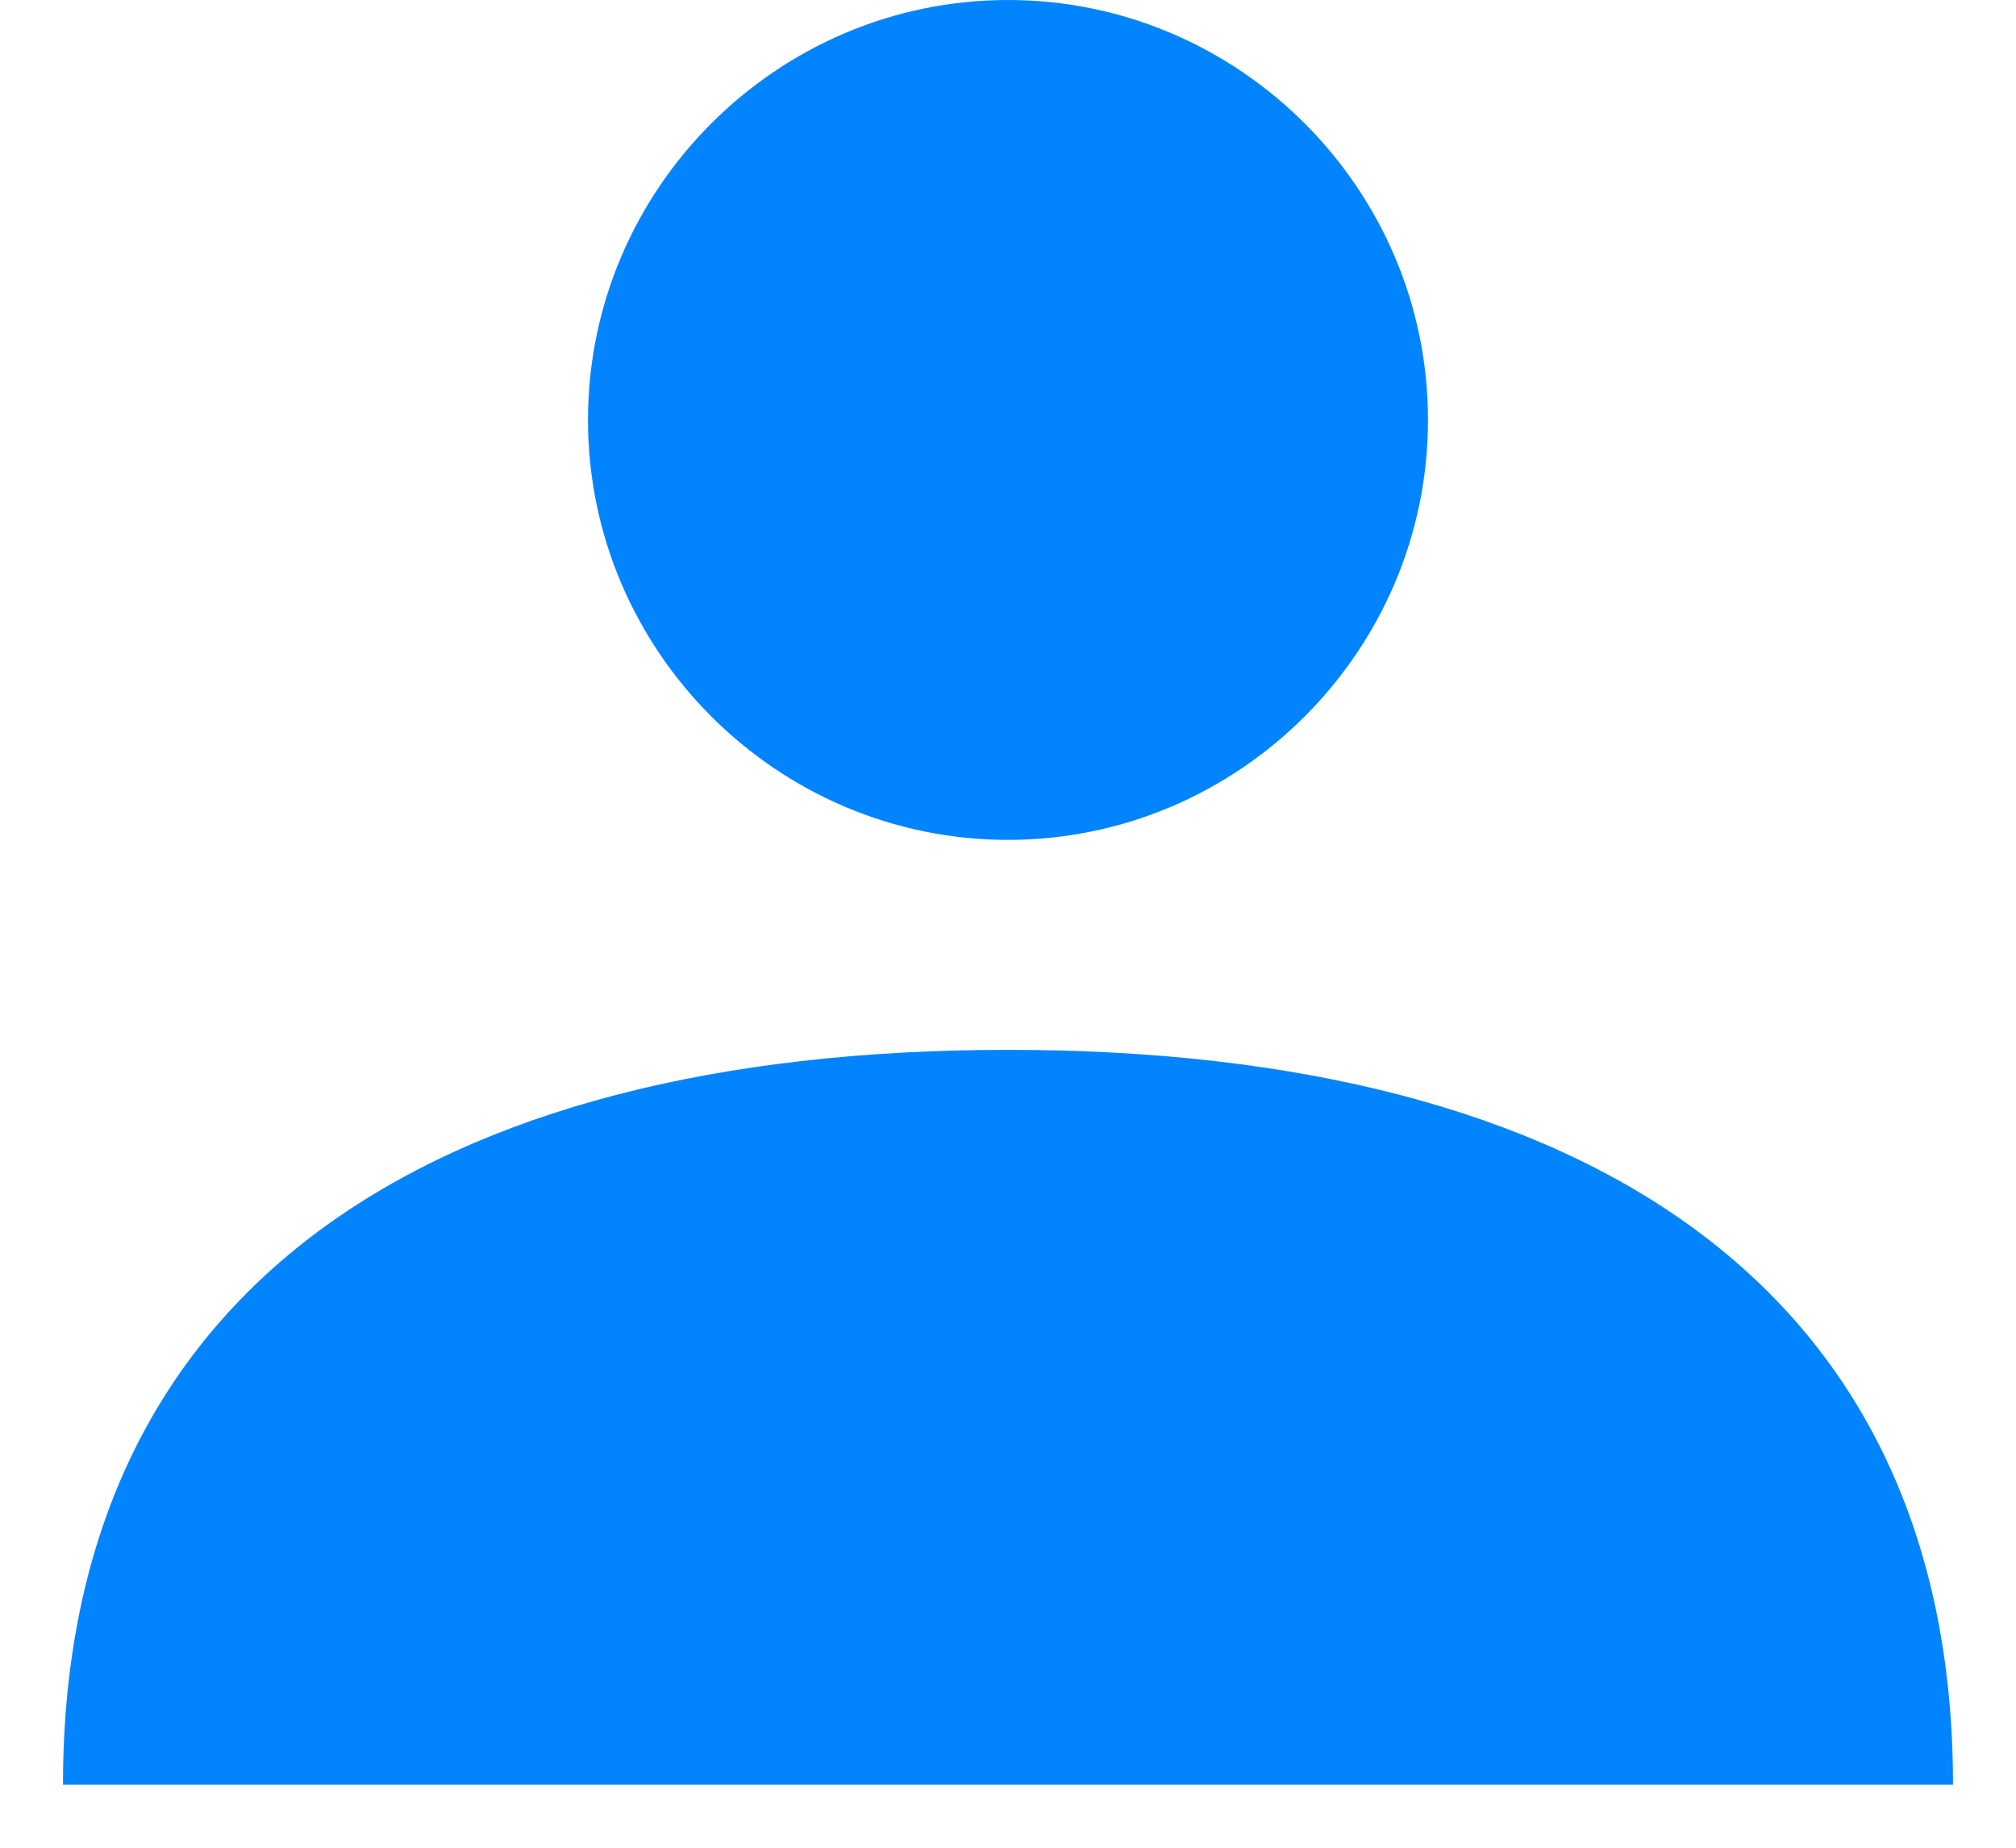 <?xml version="1.0" encoding="UTF-8"?>
<svg width="24px" height="22px" viewBox="0 0 24 22" version="1.1" xmlns="http://www.w3.org/2000/svg" xmlns:xlink="http://www.w3.org/1999/xlink">
    <!-- Generator: Sketch 57.1 (83088) - https://sketch.com -->
    <title>person-icon</title>
    <desc>Created with Sketch.</desc>
    <g id="nanny-scheduler" stroke="none" stroke-width="1" fill="none" fill-rule="evenodd">
        <g id="nanny-main-landing-page" transform="translate(-81, -2395)" fill="#0284FE">
            <g id="trusted-verified-section" transform="translate(78, 2209)">
                <g id="profile" transform="translate(0, 181)">
                    <g id="Icon-/-User-Solid">
                        <path d="M15,17.5 C21.893,17.5 26.25,20.344 26.25,26.25 L26.25,26.25 L3.75,26.25 C3.75,20.344 8.107,17.5 15,17.5 Z M15,5 C17.75,5 20,7.25 20,10 C20,12.75 17.75,15 15,15 C12.25,15 10,12.75 10,10 C10,7.25 12.25,5 15,5 Z" id="🎨-Icon-Color"></path>
                    </g>
                </g>
            </g>
        </g>
    </g>
</svg>